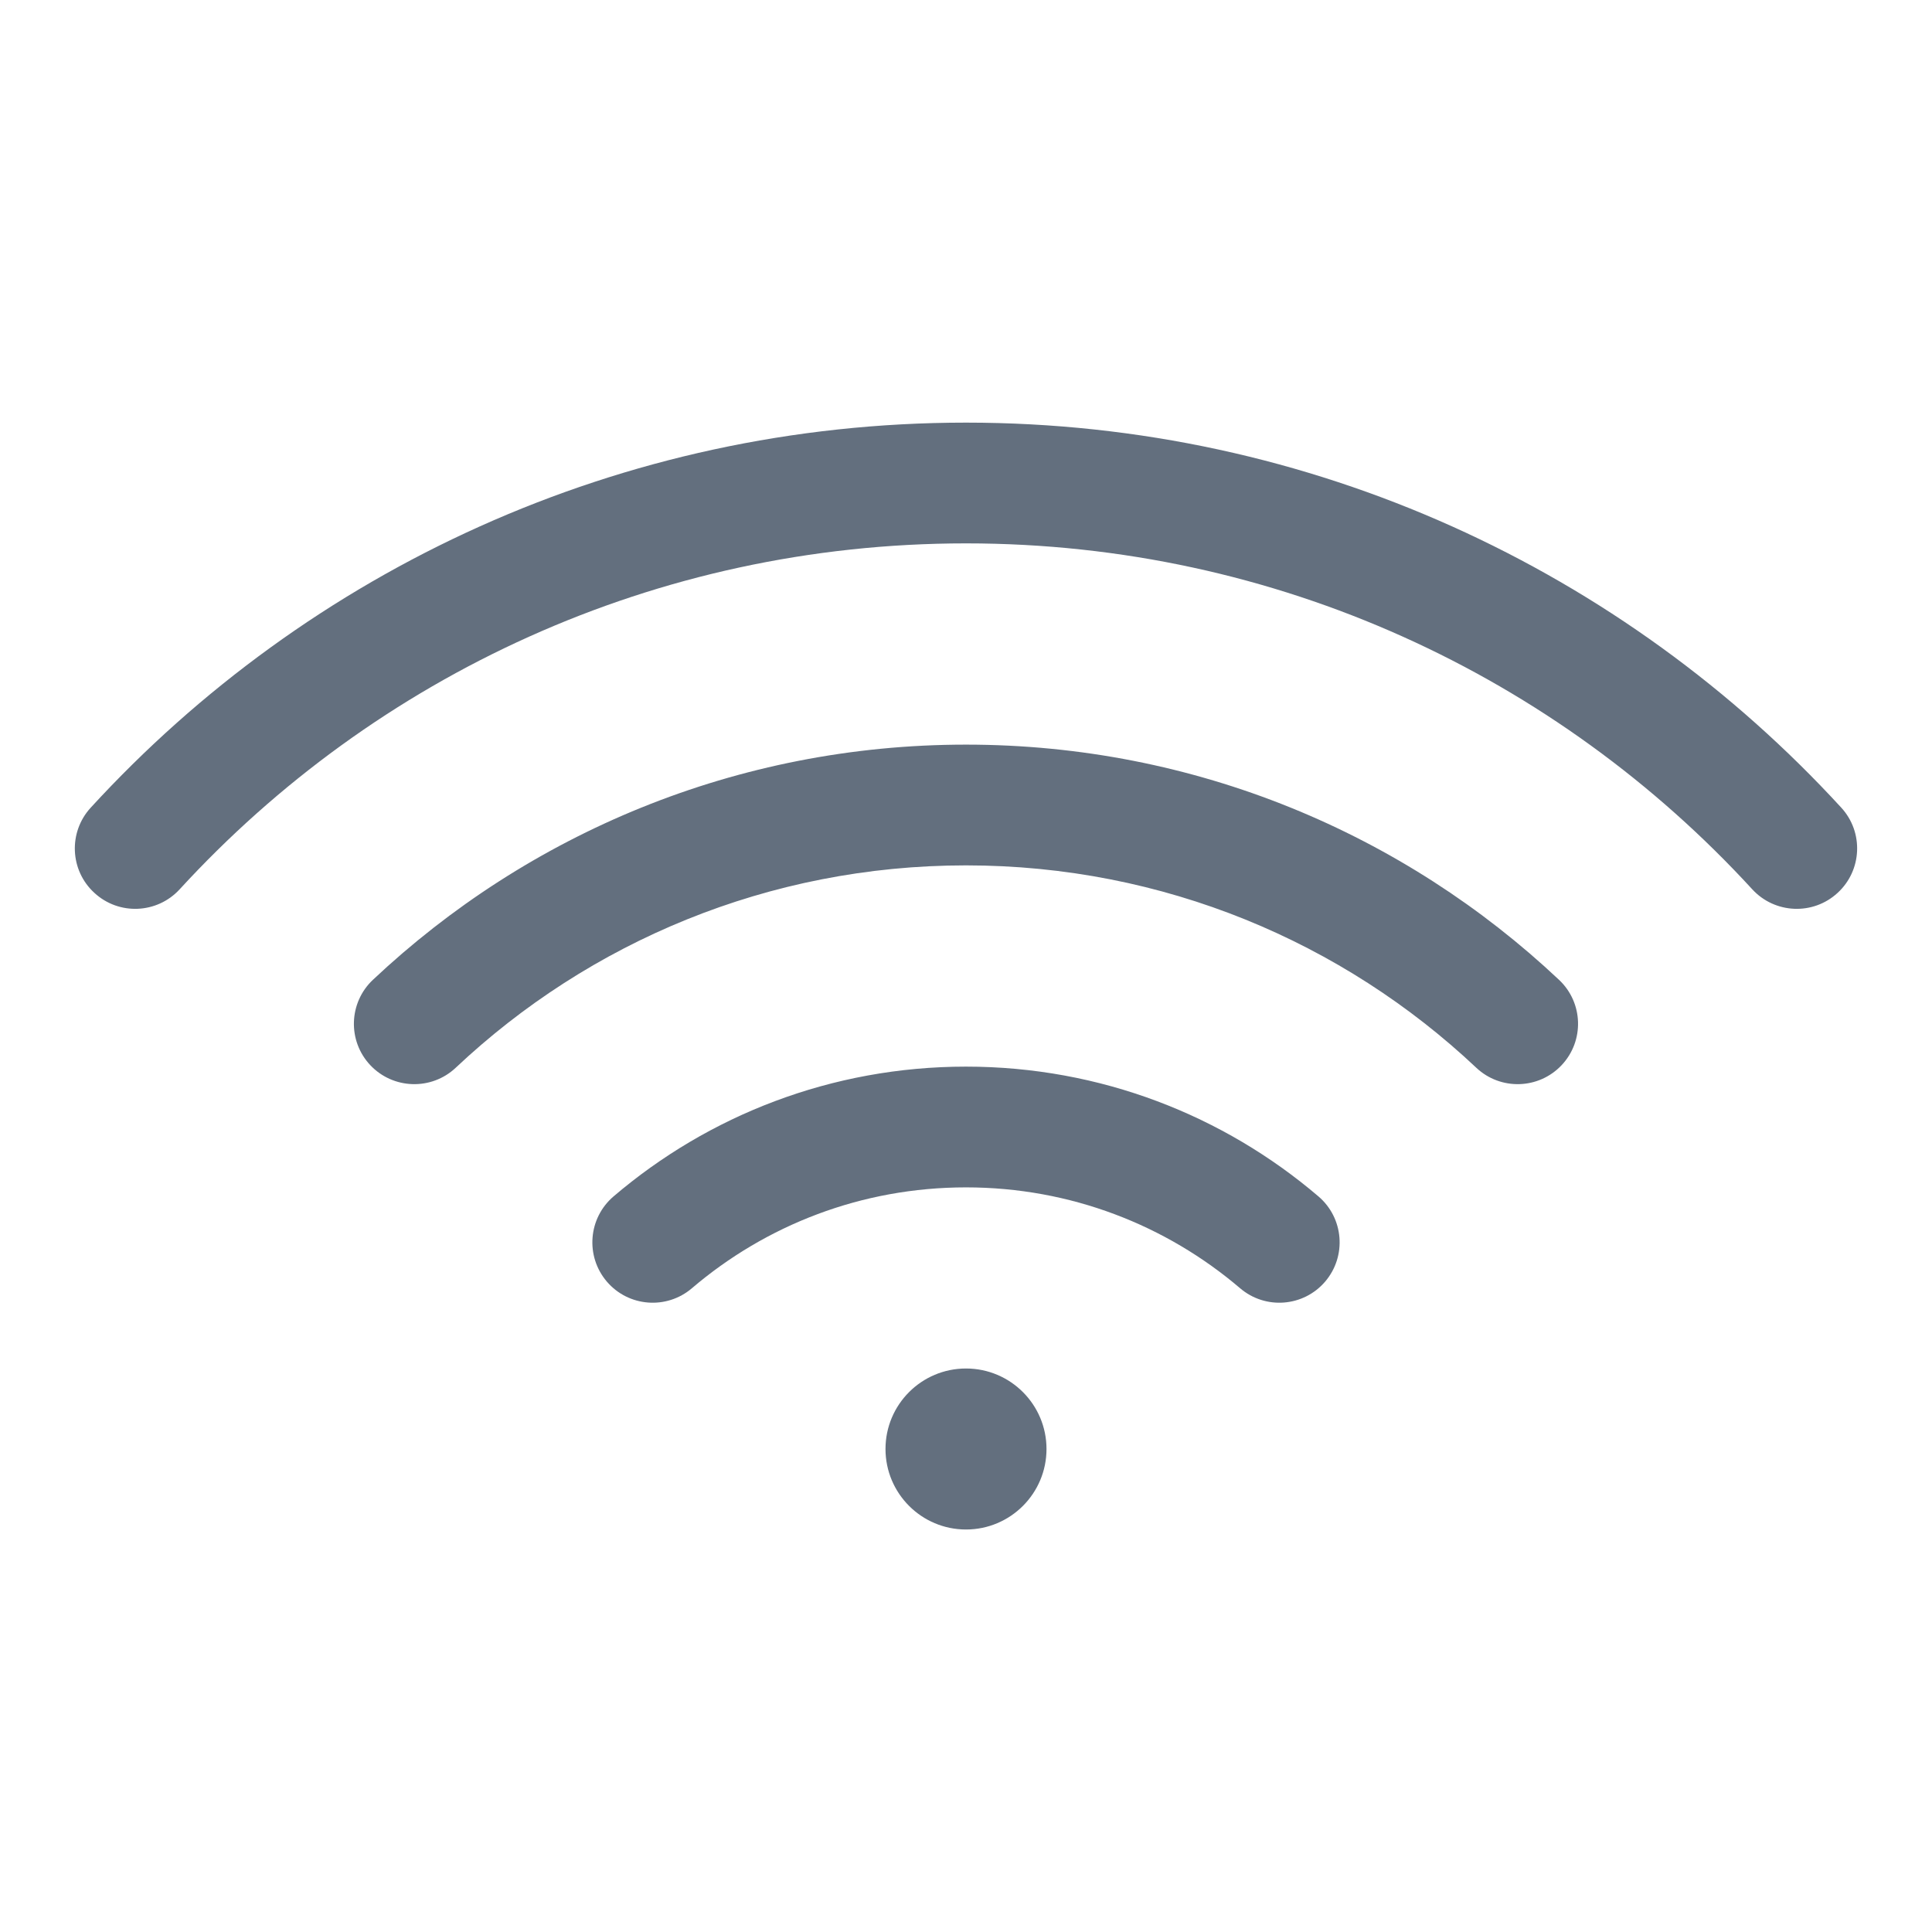 <svg width="24" height="24" viewBox="0 0 24 24" fill="none" xmlns="http://www.w3.org/2000/svg">
<path fill-rule="evenodd" clip-rule="evenodd" d="M2.232 11.047C4.656 8.405 8.134 6.75 12 6.75C15.866 6.75 19.344 8.405 21.767 11.047C22.047 11.352 22.522 11.373 22.827 11.092C23.132 10.813 23.153 10.338 22.873 10.033C20.177 7.094 16.303 5.25 12 5.25C7.696 5.25 3.822 7.094 1.127 10.033C0.847 10.338 0.867 10.813 1.173 11.092C1.478 11.373 1.952 11.352 2.232 11.047ZM5.661 13.264C7.317 11.704 9.546 10.75 12 10.75C14.454 10.75 16.683 11.704 18.339 13.264C18.641 13.548 19.115 13.533 19.399 13.232C19.683 12.93 19.669 12.456 19.367 12.172C17.444 10.361 14.851 9.25 12 9.25C9.149 9.25 6.556 10.361 4.632 12.172C4.331 12.456 4.316 12.93 4.6 13.232C4.884 13.533 5.359 13.548 5.661 13.264ZM12 14.75C10.7 14.75 9.512 15.221 8.595 16.003C8.28 16.272 7.807 16.235 7.538 15.92C7.269 15.604 7.307 15.131 7.622 14.862C8.8 13.857 10.33 13.25 12 13.25C13.67 13.25 15.2 13.857 16.378 14.862C16.693 15.131 16.731 15.604 16.462 15.92C16.193 16.235 15.72 16.272 15.405 16.003C14.488 15.221 13.3 14.75 12 14.75ZM12 19C12.552 19 13 18.552 13 18C13 17.448 12.552 17 12 17C11.448 17 11 17.448 11 18C11 18.552 11.448 19 12 19Z" fill="#636F7E"/>
</svg>
